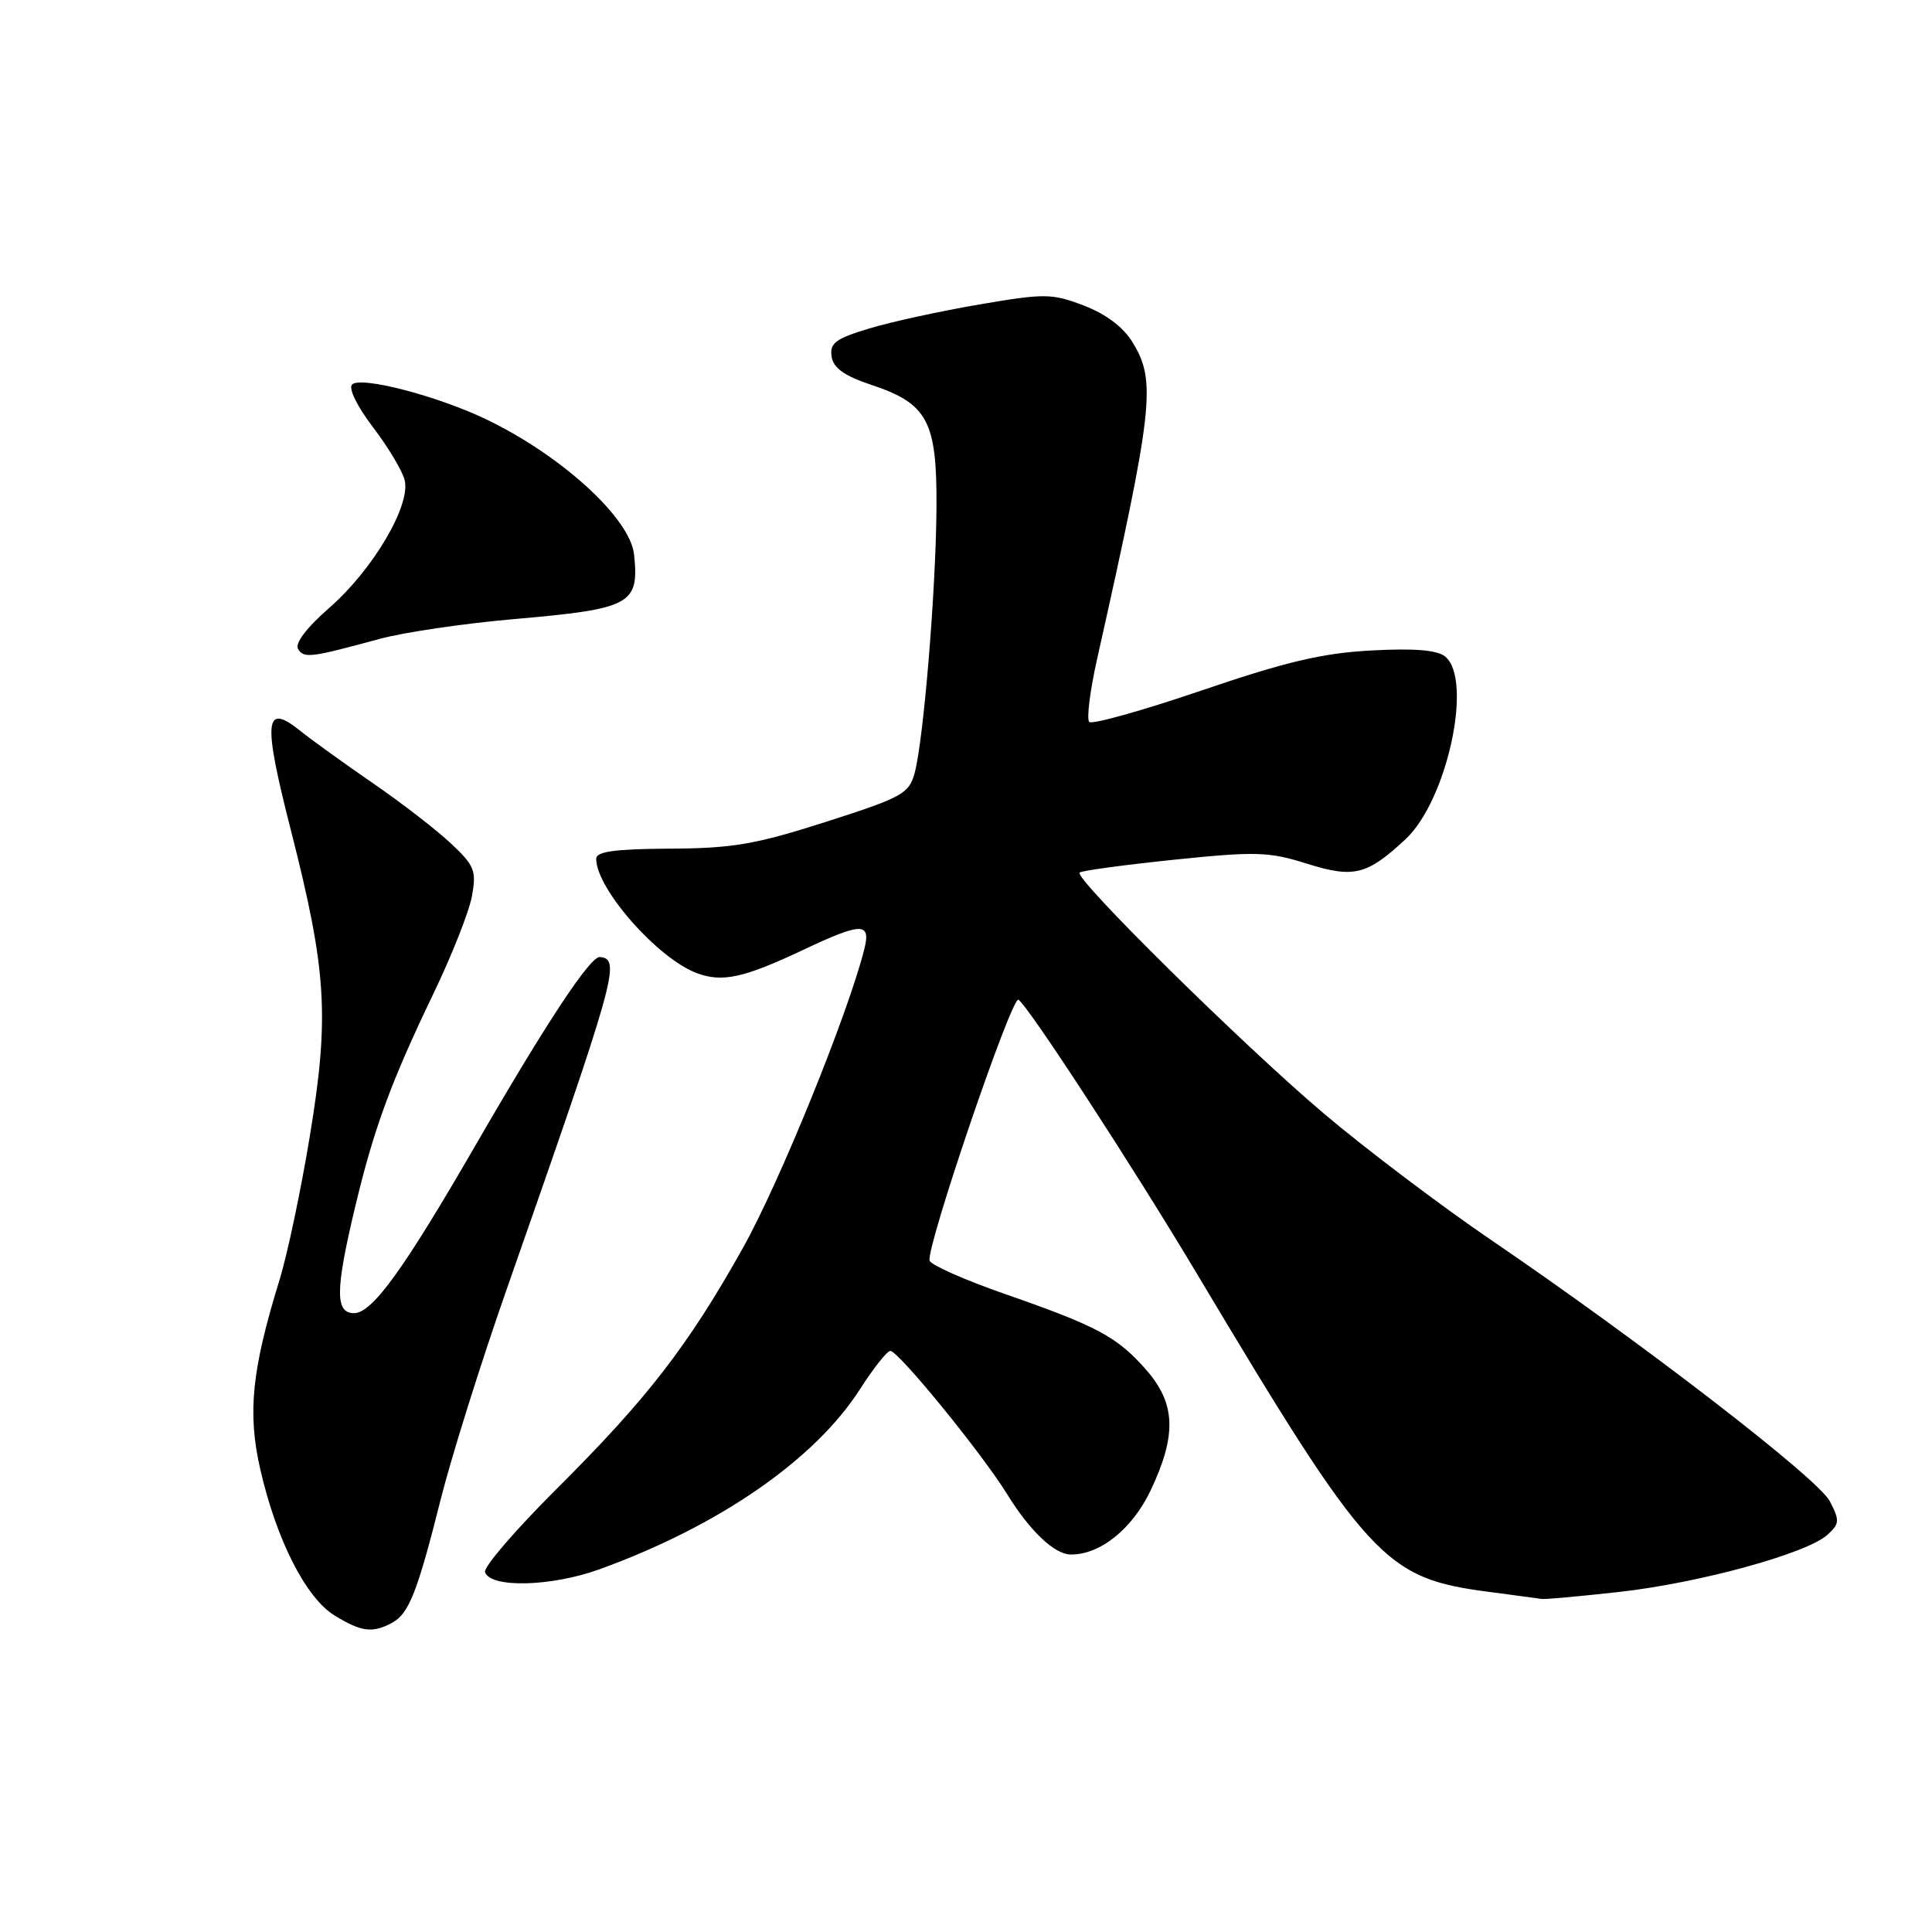<?xml version="1.0" encoding="UTF-8" standalone="no"?>
<!DOCTYPE svg PUBLIC "-//W3C//DTD SVG 1.1//EN" "http://www.w3.org/Graphics/SVG/1.1/DTD/svg11.dtd" >
<svg xmlns="http://www.w3.org/2000/svg" xmlns:xlink="http://www.w3.org/1999/xlink" version="1.1" viewBox="0 0 256 256">
 <g >
 <path fill="currentColor"
d=" M 51.93 215.04 C 54.19 213.83 55.30 211.00 58.44 198.50 C 59.83 193.00 63.71 180.62 67.08 171.00 C 81.71 129.24 82.31 127.11 79.50 126.81 C 78.23 126.68 72.53 135.29 63.07 151.65 C 53.45 168.29 49.32 174.00 46.91 174.00 C 44.40 174.00 44.42 170.98 47.04 160.00 C 49.53 149.55 51.82 143.32 57.47 131.58 C 59.87 126.59 62.15 120.82 62.53 118.76 C 63.15 115.38 62.89 114.71 59.75 111.76 C 57.85 109.97 53.18 106.37 49.39 103.76 C 45.60 101.15 41.26 98.03 39.75 96.81 C 35.04 93.04 34.82 95.43 38.54 110.00 C 43.29 128.61 43.67 134.66 41.06 150.50 C 39.89 157.65 38.07 166.27 37.02 169.66 C 33.35 181.56 32.78 187.21 34.49 194.70 C 36.64 204.08 40.55 211.76 44.36 214.08 C 47.90 216.24 49.35 216.42 51.93 215.04 Z  M 214.55 210.94 C 225.15 209.76 239.40 205.85 242.13 203.38 C 243.76 201.91 243.79 201.49 242.46 198.92 C 240.90 195.91 217.56 177.91 197.50 164.25 C 190.90 159.75 181.00 152.27 175.50 147.62 C 164.87 138.64 142.29 116.37 143.05 115.62 C 143.30 115.37 148.92 114.61 155.54 113.92 C 166.41 112.80 168.13 112.85 173.17 114.44 C 179.38 116.39 181.14 115.96 186.25 111.19 C 191.75 106.06 195.21 90.08 191.50 87.00 C 190.46 86.14 187.44 85.88 181.75 86.19 C 175.27 86.53 170.45 87.66 159.25 91.48 C 151.42 94.15 144.70 96.03 144.33 95.66 C 143.96 95.29 144.43 91.50 145.39 87.24 C 152.84 53.98 153.23 50.53 150.08 45.37 C 148.85 43.35 146.54 41.61 143.62 40.49 C 139.37 38.87 138.46 38.86 129.79 40.34 C 124.68 41.21 118.11 42.64 115.19 43.52 C 110.74 44.86 109.93 45.46 110.19 47.23 C 110.42 48.76 111.85 49.79 115.44 50.99 C 122.92 53.48 124.15 55.79 124.09 67.15 C 124.03 78.03 122.38 98.10 121.19 102.45 C 120.45 105.16 119.52 105.67 109.44 108.90 C 100.11 111.89 97.06 112.41 88.75 112.45 C 81.44 112.49 79.00 112.83 79.00 113.80 C 79.00 117.75 87.13 126.99 92.32 128.94 C 95.70 130.21 98.55 129.59 106.50 125.83 C 114.19 122.20 115.42 122.19 114.53 125.75 C 112.39 134.30 103.28 156.73 98.44 165.36 C 91.15 178.37 85.77 185.32 73.73 197.31 C 68.31 202.71 64.05 207.66 64.27 208.31 C 64.97 210.45 73.04 210.25 79.43 207.94 C 95.25 202.21 107.94 193.44 113.93 184.11 C 115.73 181.30 117.55 179.00 117.97 179.00 C 119.05 179.00 130.14 192.61 133.46 198.00 C 136.45 202.85 139.70 205.94 141.85 205.98 C 145.75 206.04 150.04 202.60 152.48 197.46 C 155.95 190.11 155.79 185.97 151.85 181.48 C 148.03 177.13 145.38 175.71 133.07 171.43 C 127.83 169.60 123.38 167.63 123.18 167.05 C 122.65 165.45 134.06 131.92 134.95 132.47 C 136.23 133.26 150.07 154.50 158.43 168.50 C 181.41 206.97 183.39 209.12 197.35 210.94 C 200.73 211.39 203.86 211.80 204.29 211.87 C 204.72 211.94 209.34 211.52 214.55 210.94 Z  M 50.33 84.65 C 53.53 83.78 61.56 82.60 68.16 82.03 C 83.61 80.68 84.71 80.10 84.02 73.50 C 83.53 68.70 74.48 60.41 64.50 55.60 C 58.02 52.47 47.79 49.81 46.65 50.95 C 46.15 51.45 47.32 53.85 49.41 56.59 C 51.41 59.21 53.31 62.37 53.62 63.62 C 54.45 66.95 49.43 75.47 43.66 80.52 C 40.62 83.17 39.04 85.26 39.50 86.00 C 40.28 87.26 41.14 87.15 50.33 84.65 Z "/>
</g>
</svg>